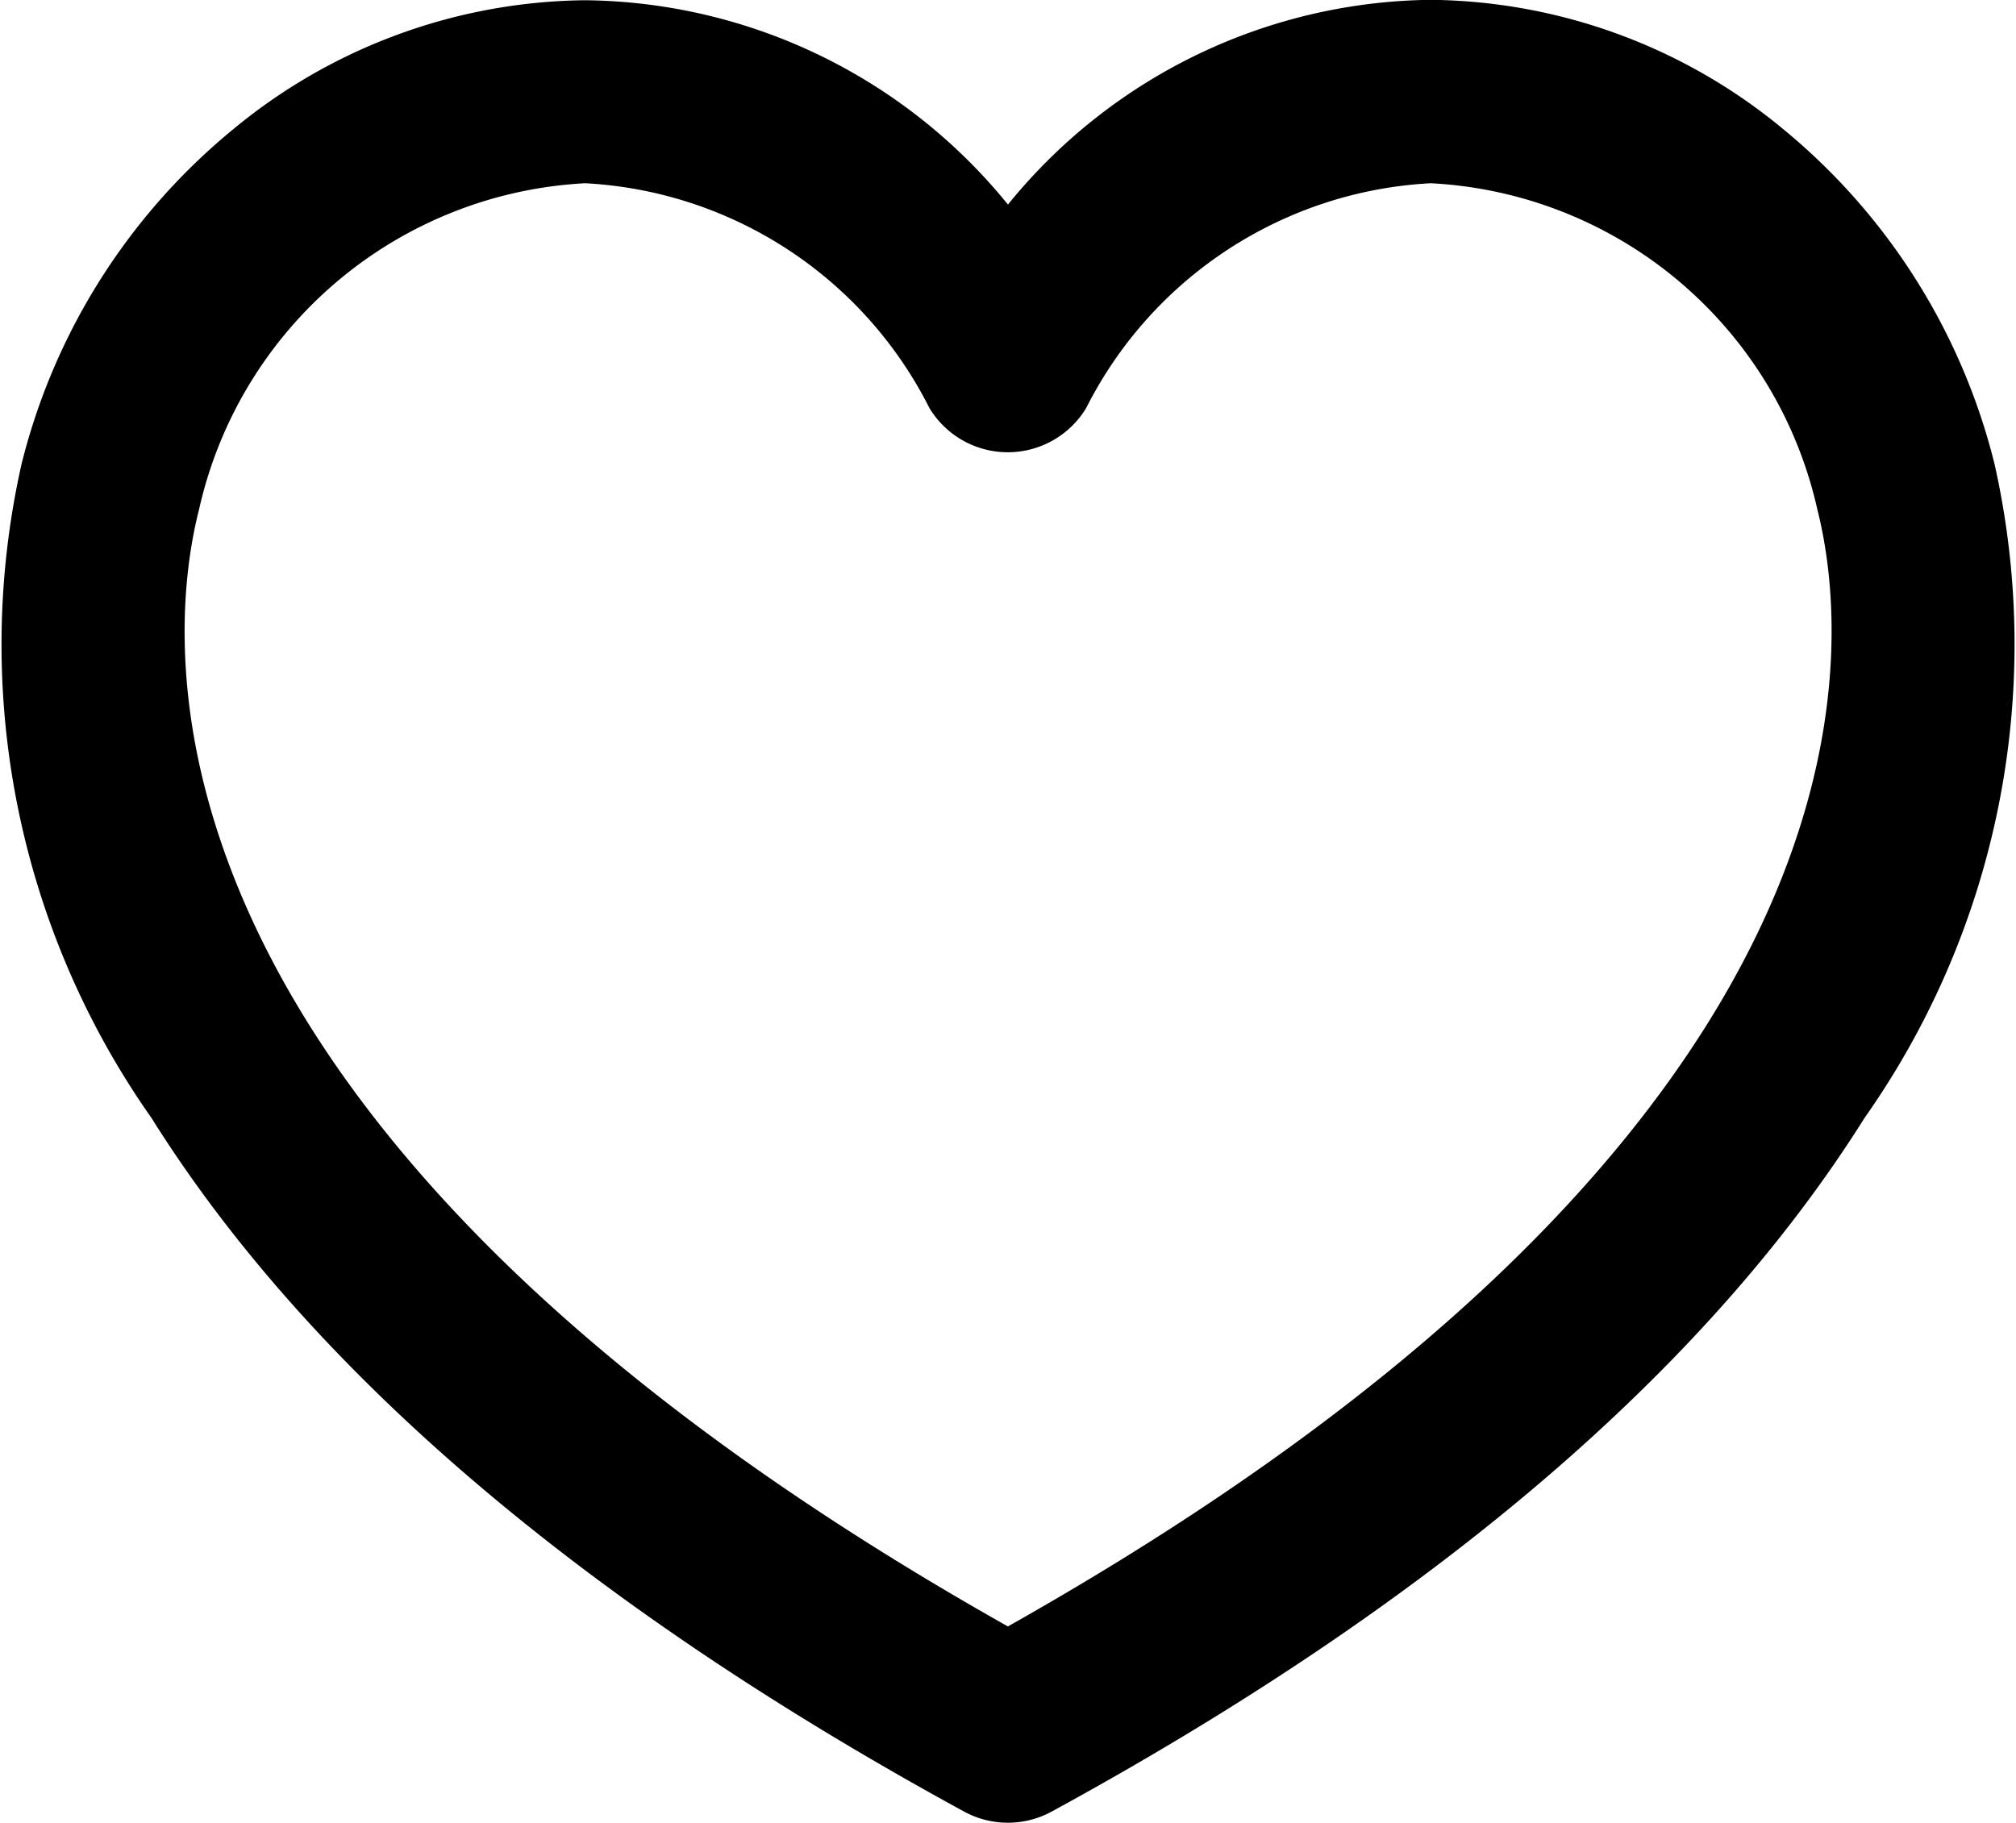 <svg xmlns="http://www.w3.org/2000/svg" width="24.959" height="22.57" viewBox="0 0 24.959 22.57">
  <path id="heart_3_" data-name="heart (3)" d="M24.694,21.546a7.791,7.791,0,0,0-2.618-4.151,6.941,6.941,0,0,0-4.361-1.6,6.832,6.832,0,0,0-5.236,2.535A6.828,6.828,0,0,0,7.244,15.8a6.937,6.937,0,0,0-4.36,1.6A7.793,7.793,0,0,0,.266,21.546a10.189,10.189,0,0,0,1.608,8.092c1.961,3.128,5.346,6.018,10.061,8.59a1.134,1.134,0,0,0,1.086,0c4.716-2.572,8.1-5.462,10.064-8.59A10.187,10.187,0,0,0,24.694,21.546ZM12.478,35.936C1.5,29.751,2.032,23.8,2.464,22.107a5.176,5.176,0,0,1,4.78-4.041,5.073,5.073,0,0,1,4.263,2.784,1.134,1.134,0,0,0,.97.547h0a1.134,1.134,0,0,0,.97-.547,5.077,5.077,0,0,1,4.266-2.784A5.177,5.177,0,0,1,22.5,22.107C22.928,23.8,23.456,29.75,12.478,35.936Z" transform="translate(0 -15.797)"/>
</svg>
